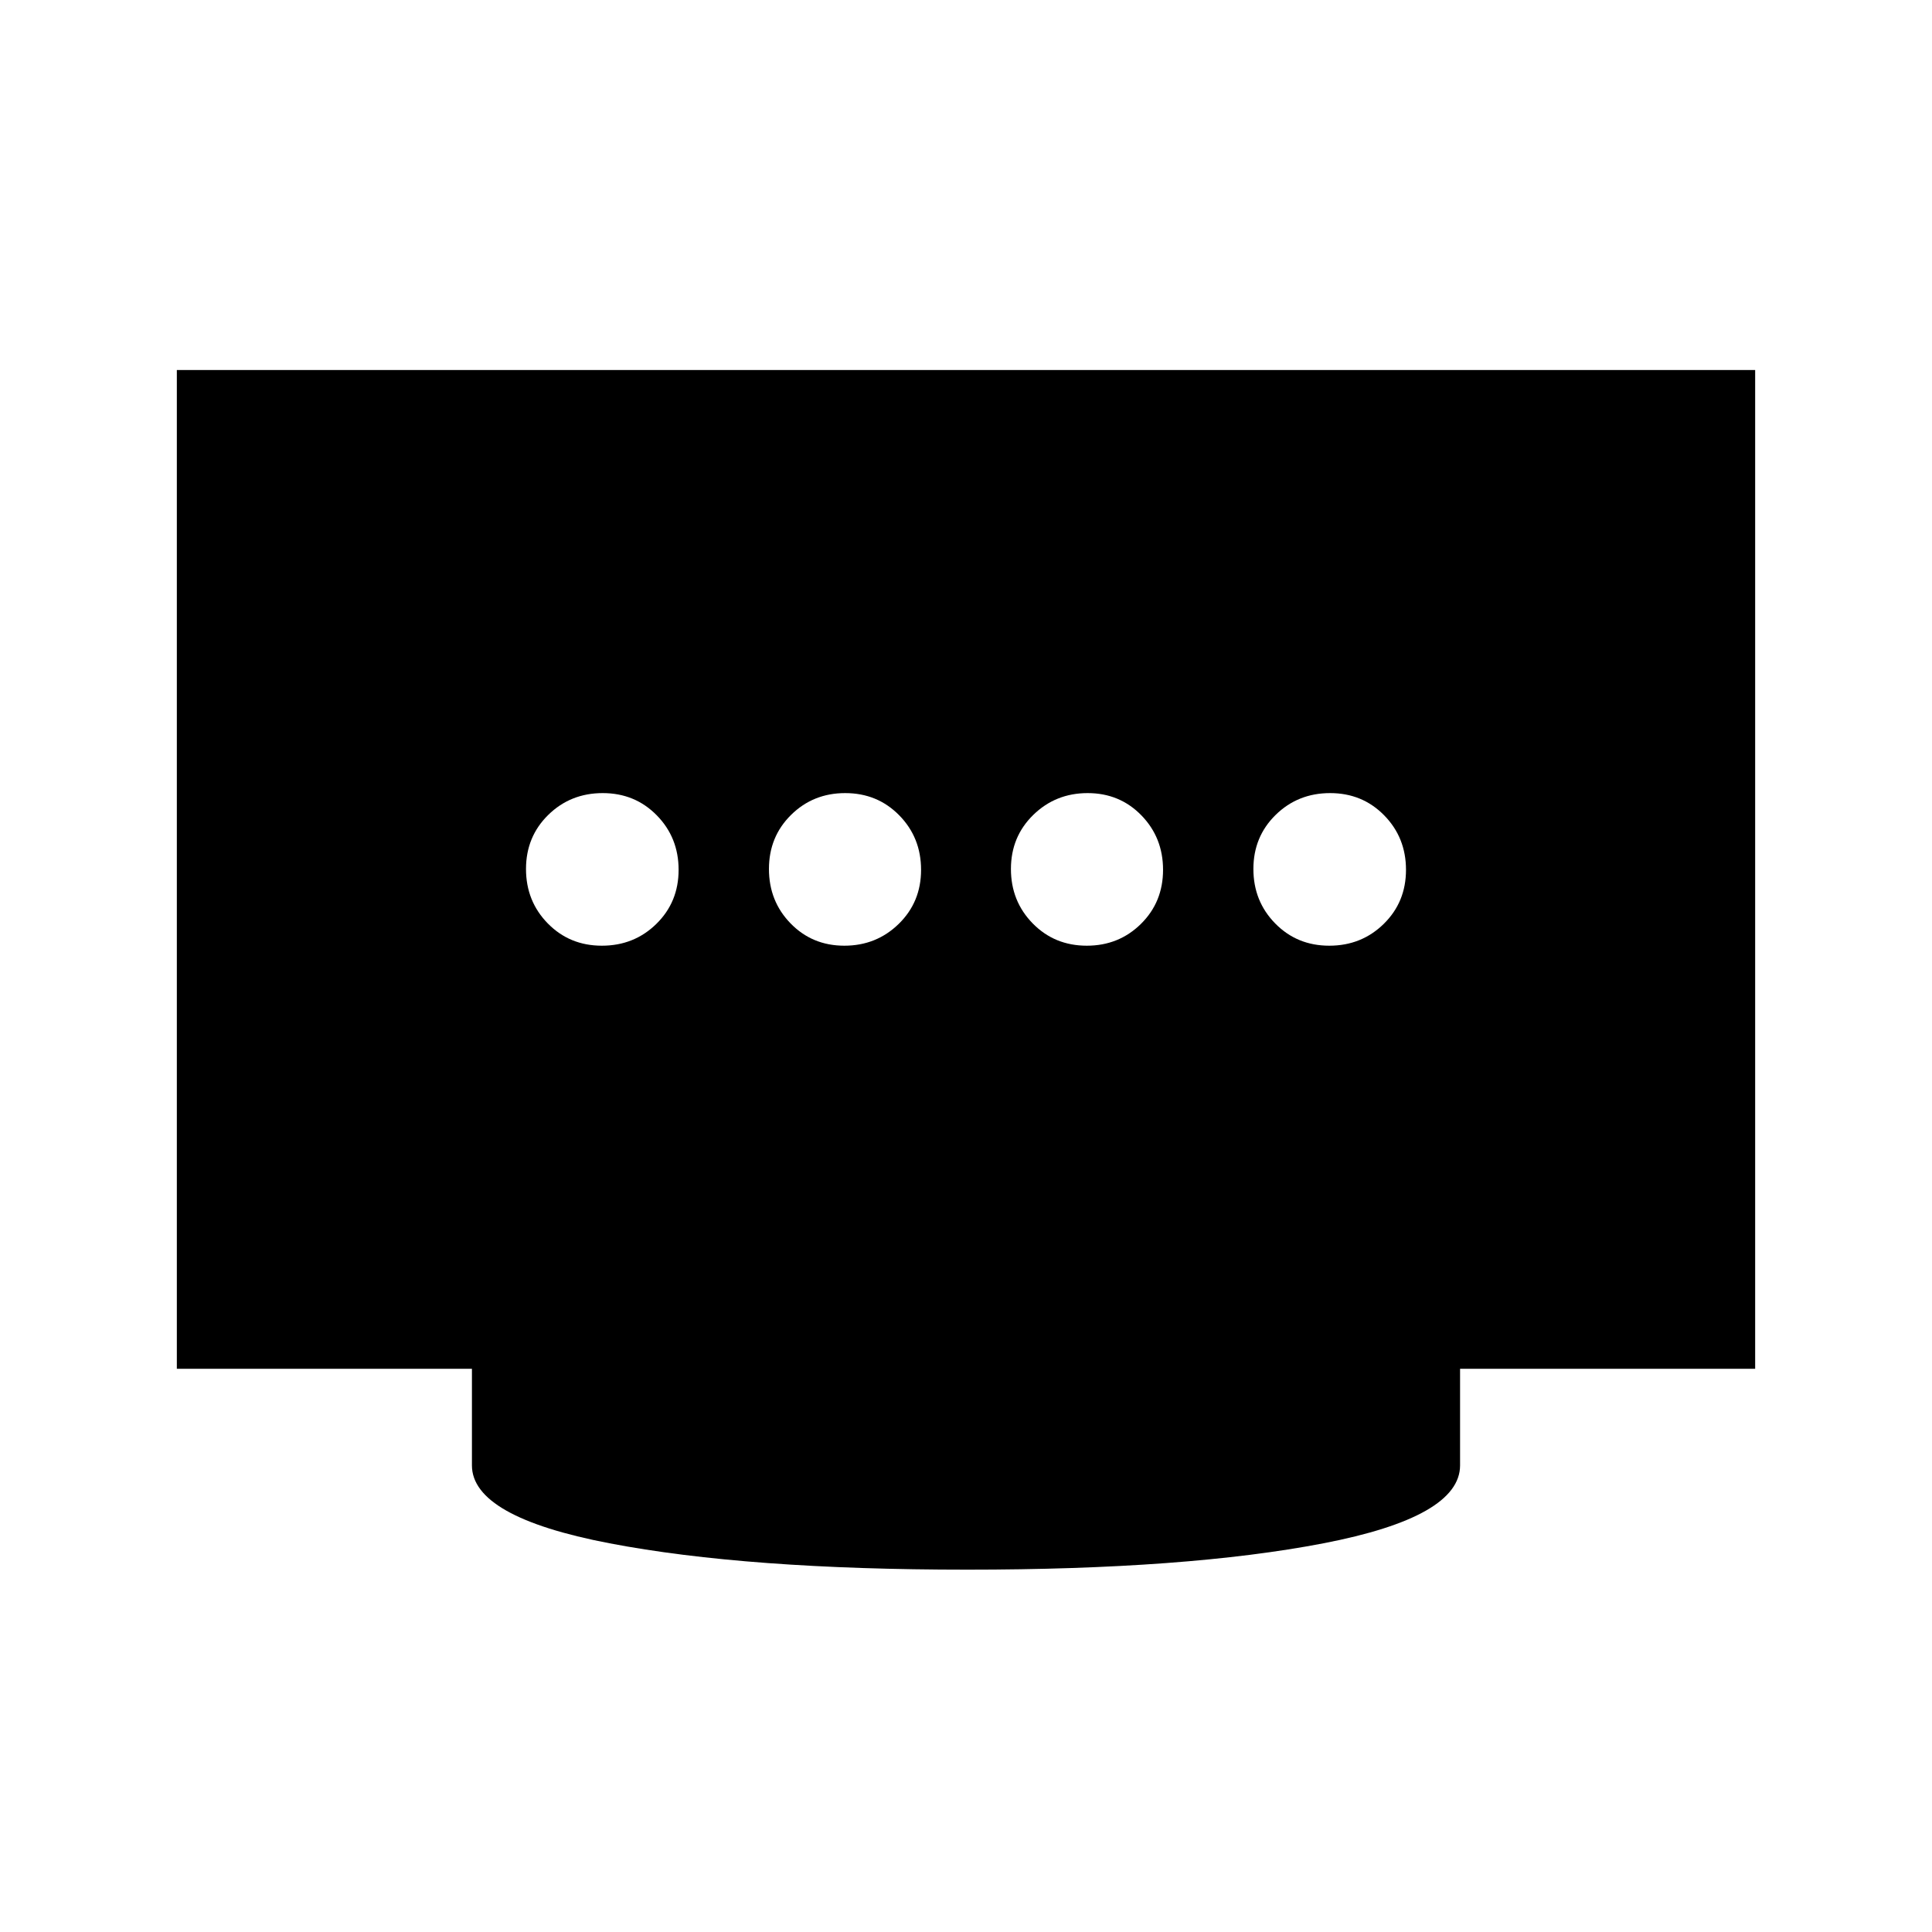 <svg xmlns="http://www.w3.org/2000/svg" height="20" viewBox="0 -960 960 960" width="20"><path d="M419.555-490.087q15.923 0 27.021-10.839 11.098-10.84 11.098-26.863 0-16.024-10.84-27.074-10.839-11.05-26.863-11.05-15.922 0-26.903 10.839-10.981 10.84-10.981 26.863 0 16.024 10.772 27.074t26.696 11.05Zm-120.483 0q16.024 0 27.074-10.839 11.05-10.84 11.05-26.863 0-16.024-10.84-27.074-10.839-11.05-26.863-11.05-16.023 0-27.073 10.839-11.05 10.84-11.05 26.863 0 16.024 10.839 27.074t26.863 11.05Zm240.957 0q15.922 0 26.903-10.839 10.981-10.84 10.981-26.863 0-16.024-10.772-27.074t-26.696-11.05q-15.923 0-27.021 10.839-11.098 10.84-11.098 26.863 0 16.024 10.84 27.074 10.839 11.05 26.863 11.05Zm120.478 0q16.023 0 27.073-10.839 11.05-10.84 11.05-26.863 0-16.024-10.839-27.074t-26.863-11.05q-16.024 0-27.074 10.839-11.05 10.84-11.05 26.863 0 16.024 10.84 27.074 10.839 11.05 26.863 11.05ZM480.5-180.043q-109.196 0-177.598-13.098-68.402-13.098-68.402-38.728v-48H87.87v-496.262H872.13v496.262H725.5v48q0 25.63-67.902 38.728-67.902 13.098-177.098 13.098Z"/></svg>